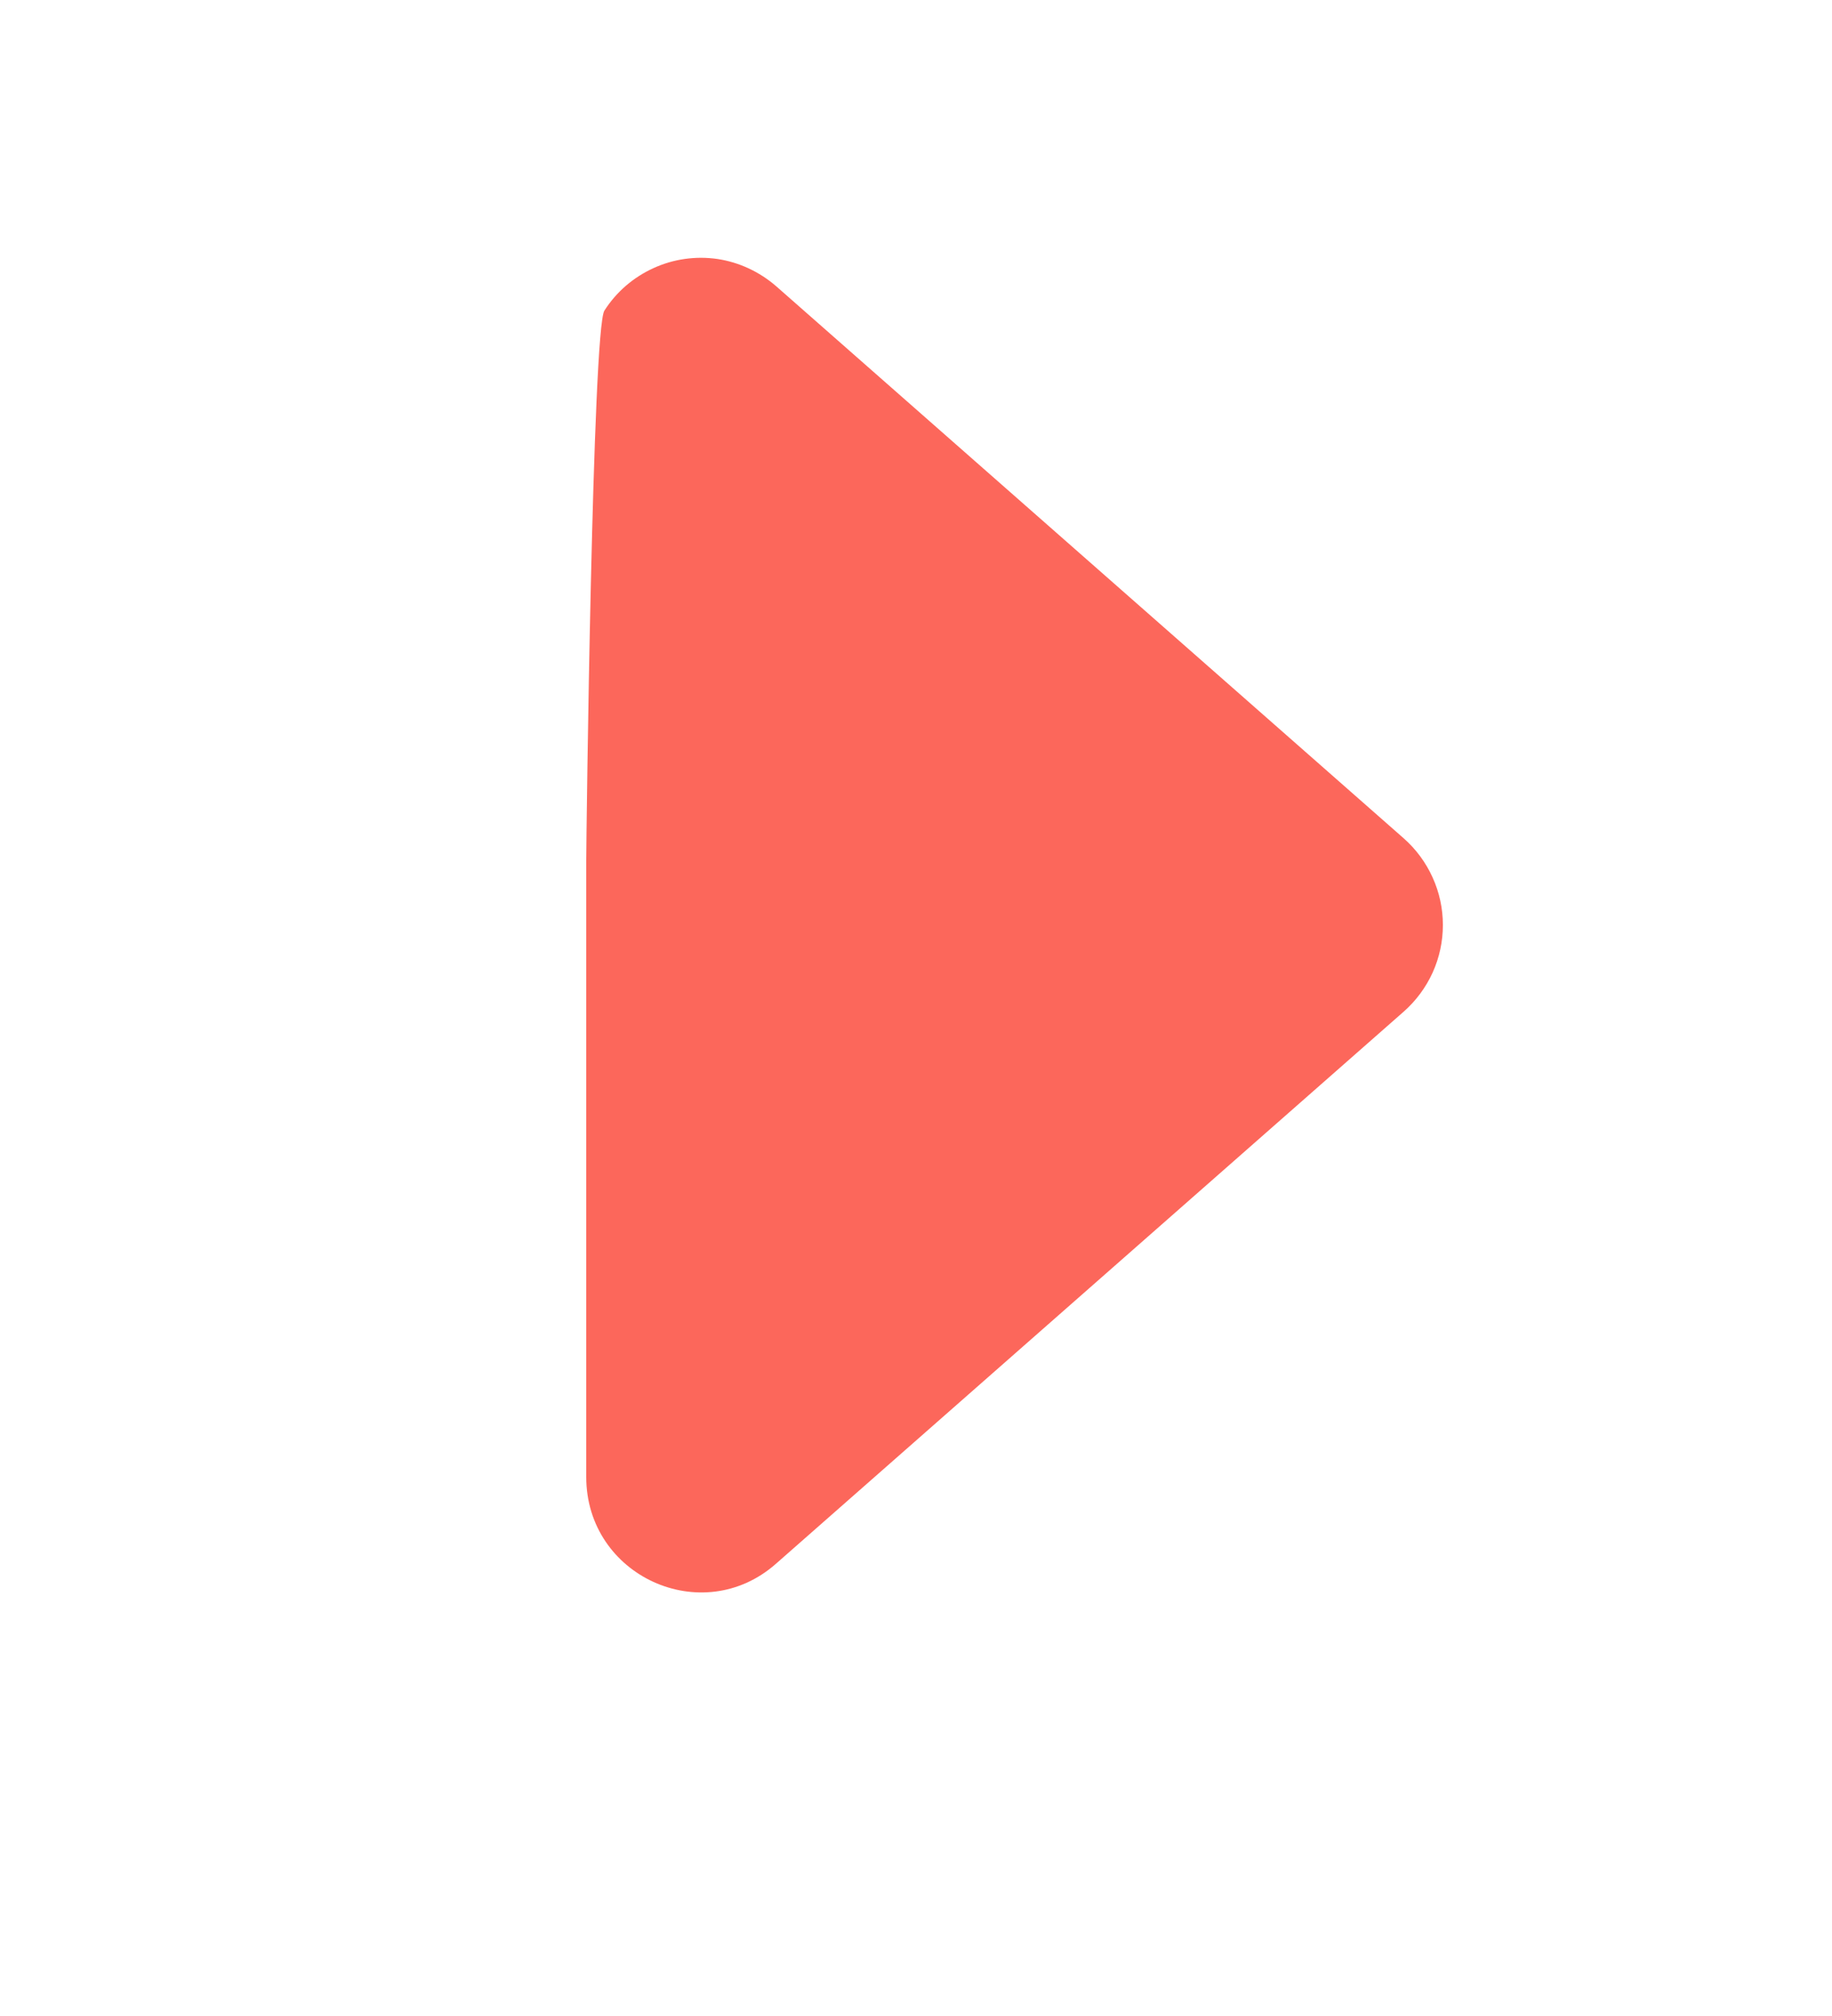 <svg width="10" height="11" viewBox="0 0 10 11" fill="none" xmlns="http://www.w3.org/2000/svg">
<path d="M7.662 5.52L4.236 8.532C3.833 8.888 3.2 8.599 3.2 8.059L3.2 4.695C3.2 4.574 3.234 1.796 3.299 1.695C3.364 1.593 3.457 1.513 3.567 1.463C3.676 1.413 3.797 1.396 3.916 1.413C4.035 1.431 4.146 1.483 4.237 1.562L7.662 4.574C7.729 4.633 7.783 4.706 7.82 4.788C7.857 4.869 7.876 4.958 7.876 5.047C7.876 5.137 7.857 5.225 7.82 5.307C7.783 5.388 7.729 5.461 7.662 5.52H7.662Z" fill="#FC675B"/>
</svg>
